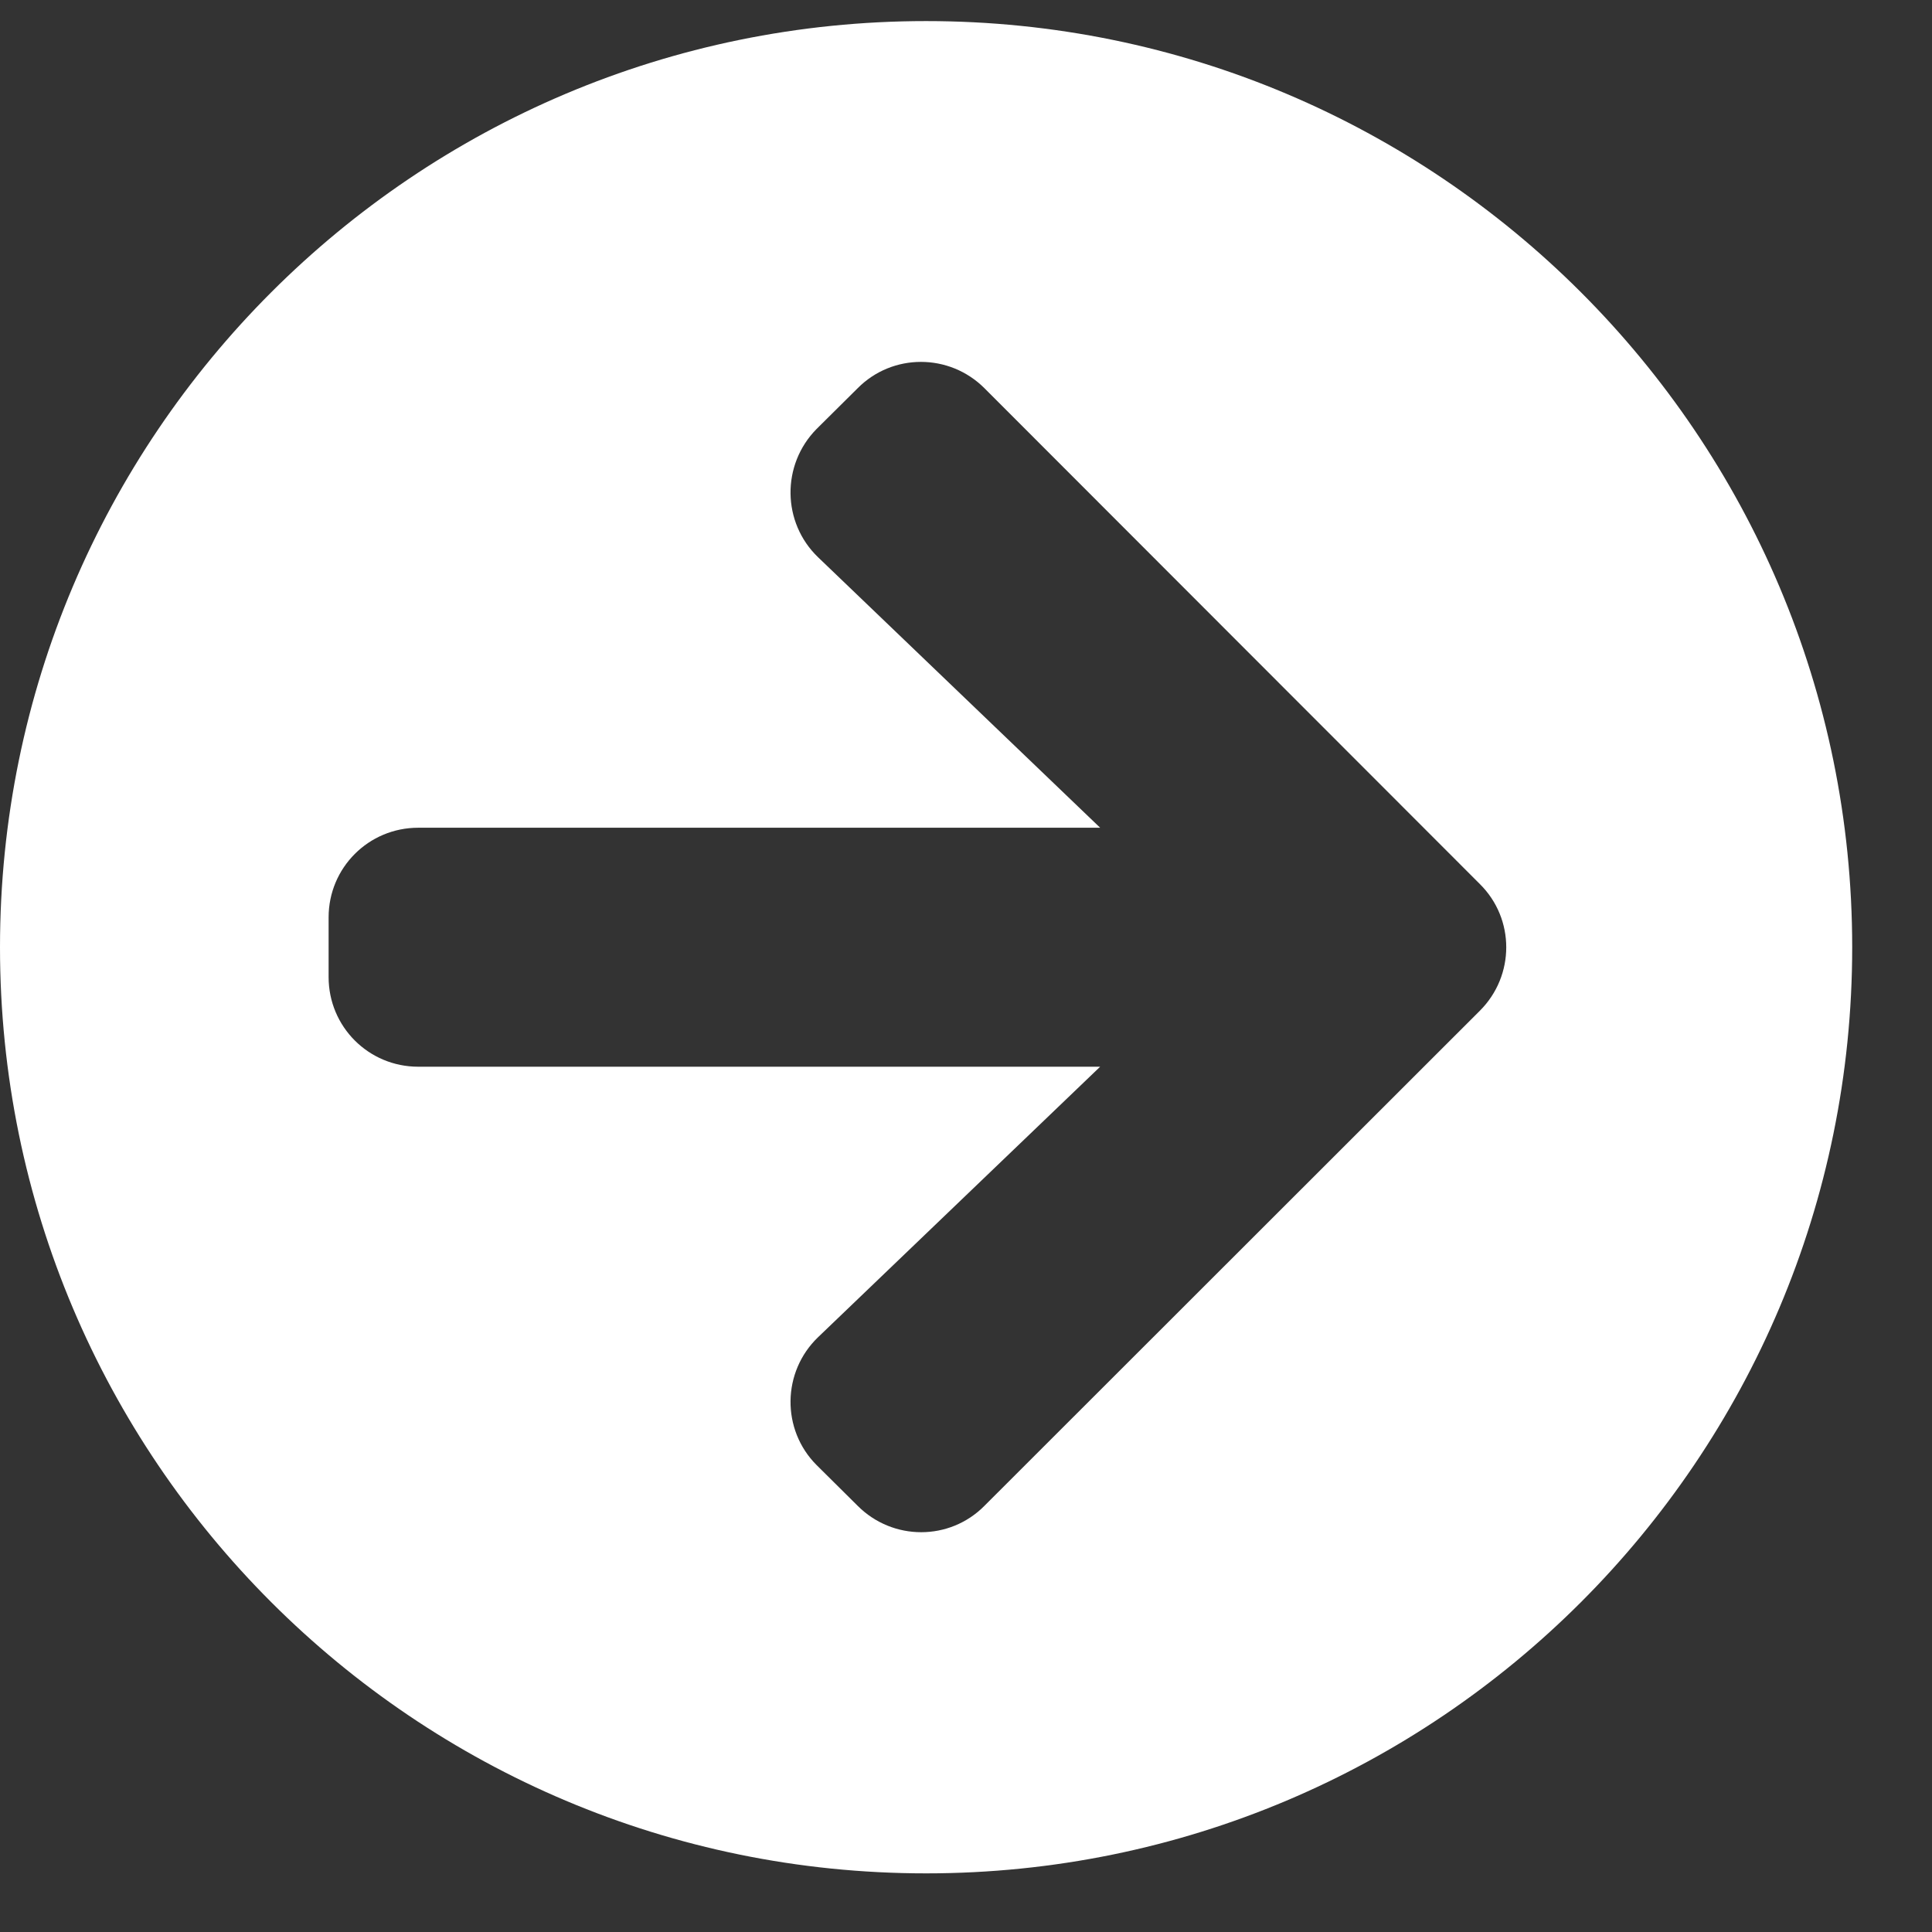 <svg width="23" height="23" viewBox="0 0 23 23" fill="none" xmlns="http://www.w3.org/2000/svg">
<rect x="0" y="0" width="23" height="23" fill="#333333" stroke="none"/>
<path d="M11.025 0.251C17.115 0.251 22.05 5.186 22.05 11.277C22.05 17.367 17.115 22.302 11.025 22.302C4.935 22.302 0 17.367 0 11.277C0 5.186 4.935 0.251 11.025 0.251ZM9.74 6.635L13.097 9.854H4.979C4.388 9.854 3.912 10.33 3.912 10.921V11.632C3.912 12.223 4.388 12.699 4.979 12.699H13.097L9.74 15.918C9.309 16.331 9.3 17.02 9.722 17.442L10.211 17.927C10.629 18.345 11.305 18.345 11.719 17.927L17.618 12.032C18.036 11.614 18.036 10.939 17.618 10.525L11.719 4.621C11.301 4.204 10.625 4.204 10.211 4.621L9.722 5.106C9.3 5.533 9.309 6.222 9.74 6.635Z" fill="white"/>
</svg>
